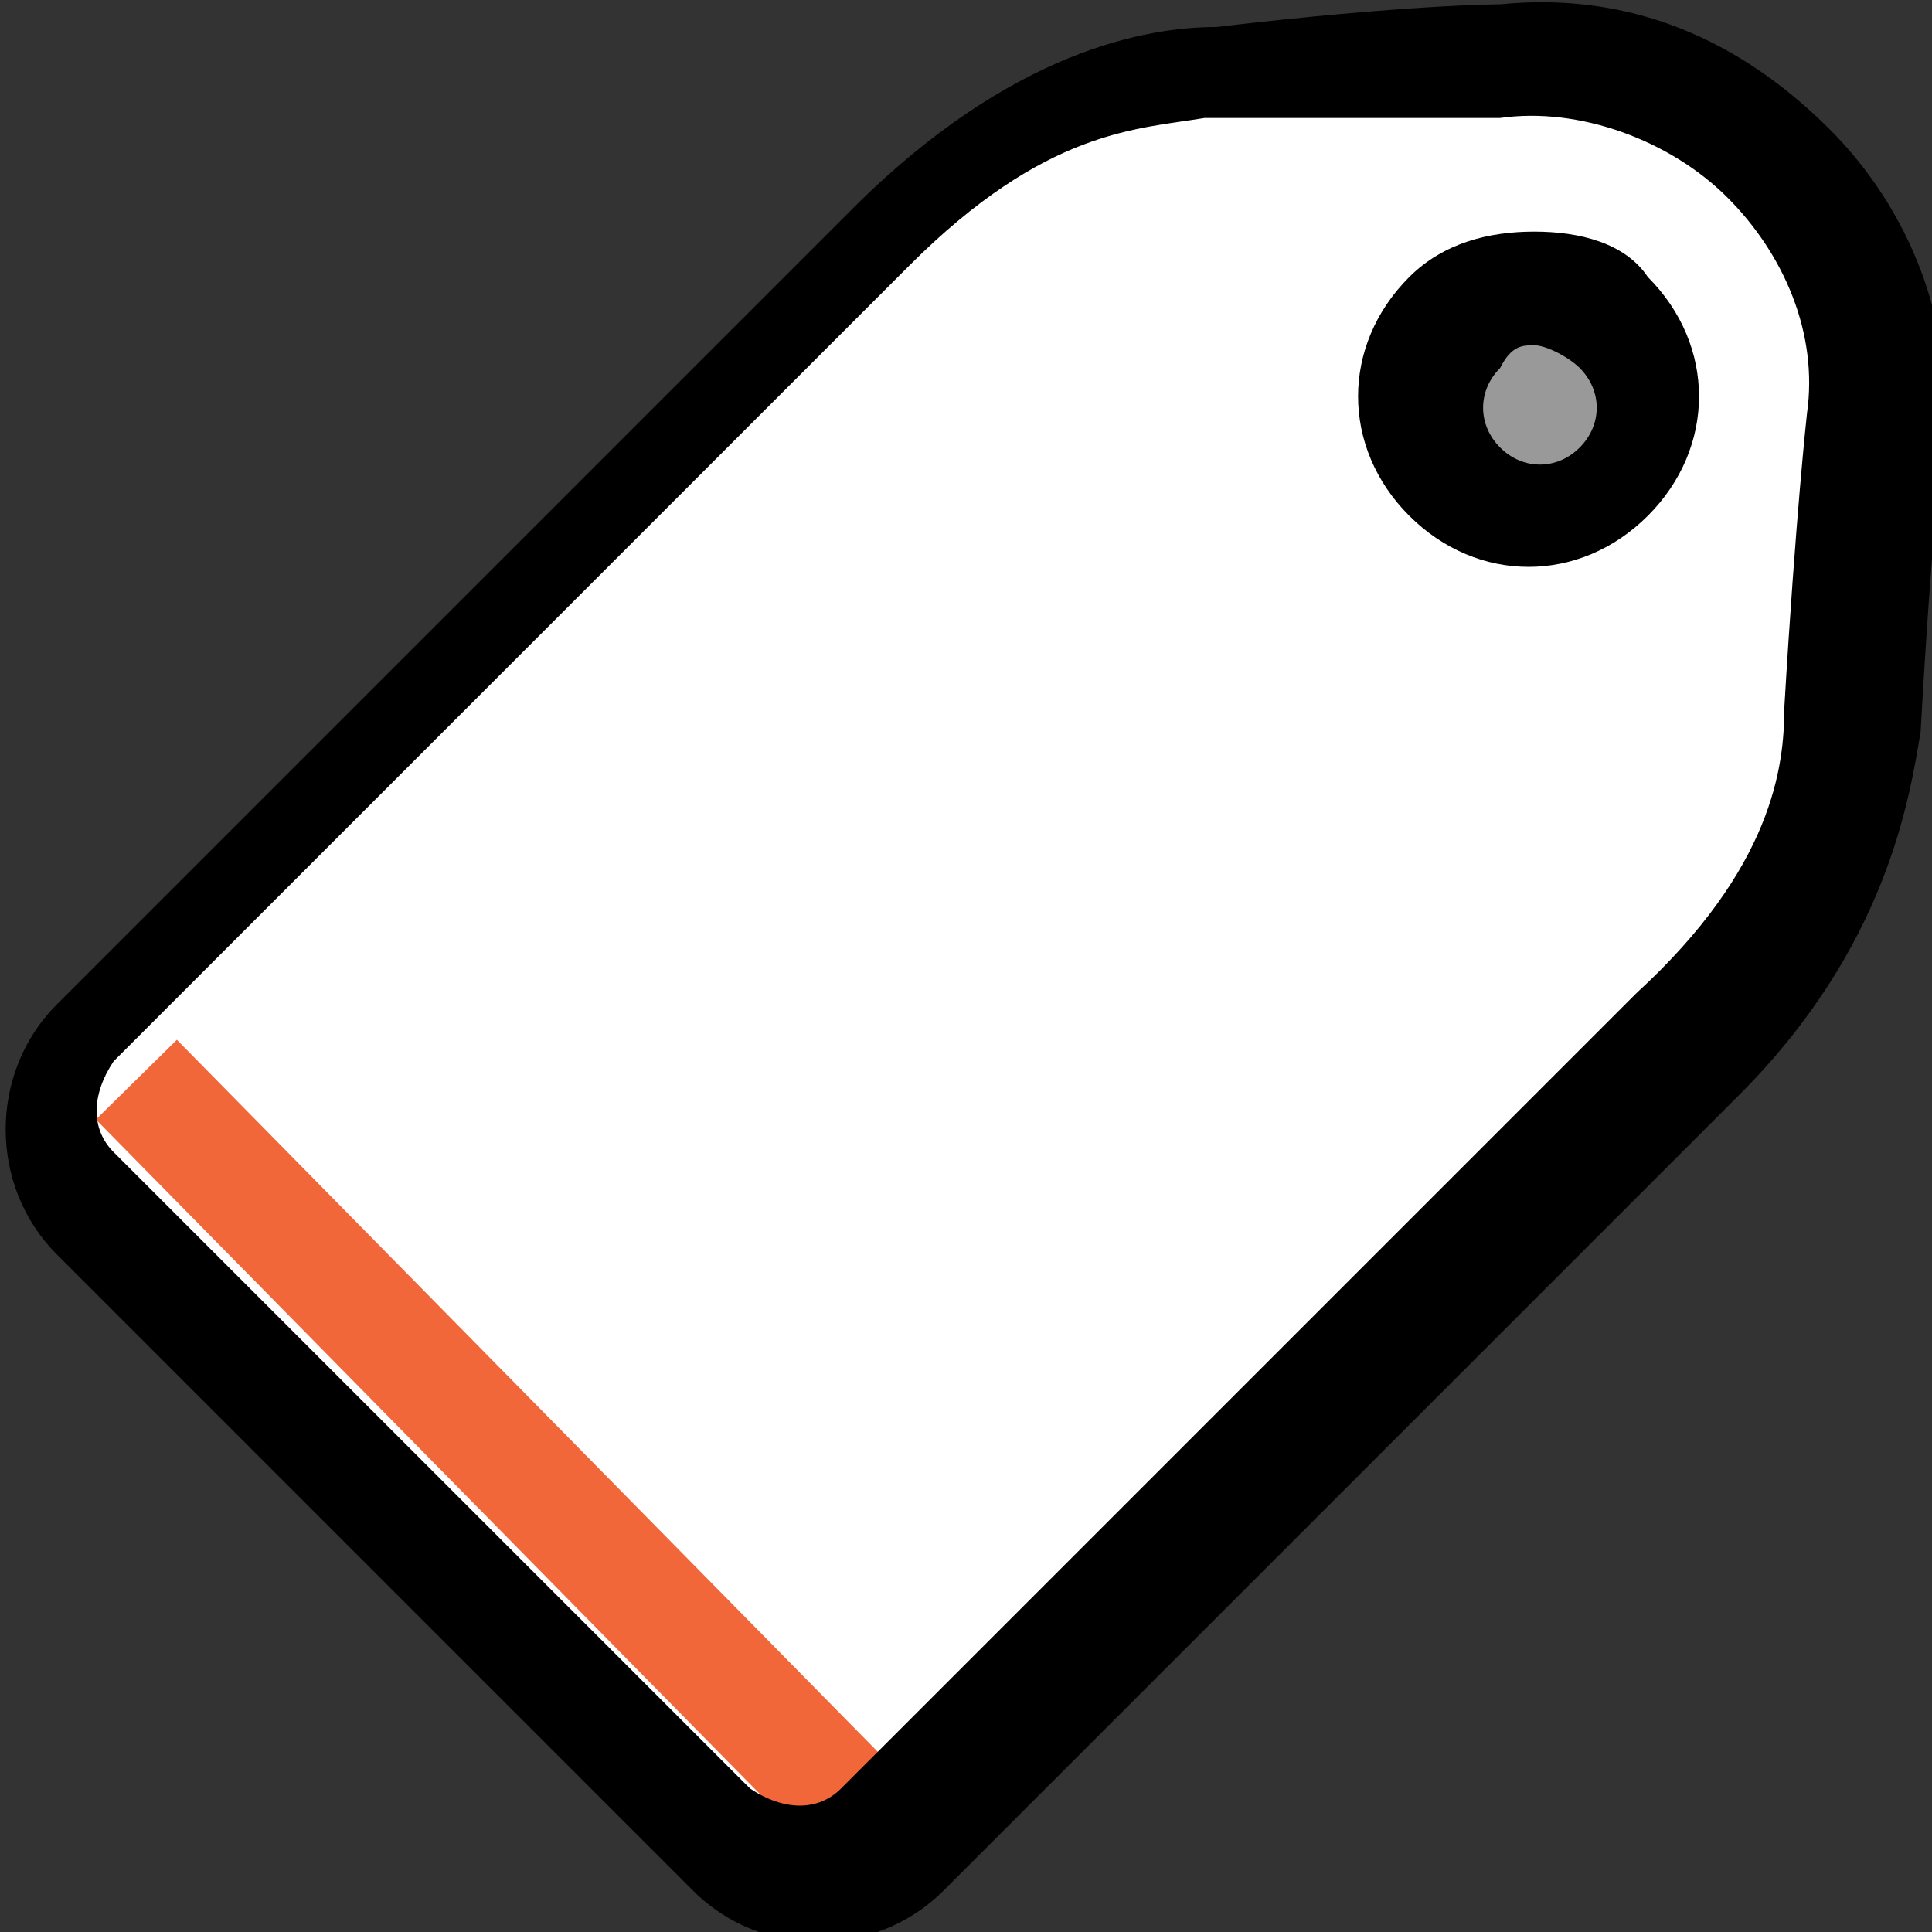 <?xml version="1.0" encoding="utf-8"?>
<!-- Generator: Adobe Illustrator 23.0.1, SVG Export Plug-In . SVG Version: 6.00 Build 0)  -->
<svg version="1.1" id="Layer_1" 
	xmlns="http://www.w3.org/2000/svg" x="0px" y="0px" viewBox="0 0 17 17" style="enable-background:new 0 0 17 17;" xml:space="preserve">
	<rect x="0" y="0" width="17" height="17" fill="#333333" stroke="none"/>
	<polygon fill="#FFF" points="0.3,9.8 9.1,1 14,0.6 15.3,1 16.5,3 16.3,7.5 7.3,16.4 "/>
	<circle fill="#999" cx="13.4" cy="3.6" r="1"/>
	<line stroke="#F26739" x1="1.2" y1="9.5" x2="7.5" y2="15.9"/>
	<g transform="translate(0,-1028.362)">
		<path d="M13.2,1028.4L13.2,1028.4c0,0-0.8,0-2.5,0.2c-0.6,0-1.8,0.2-3.2,1.6l-7,7c-0.6,0.6-0.6,1.6,0,2.2l5.6,5.6
		c0.6,0.6,1.6,0.6,2.2,0l7-7c1.3-1.3,1.5-2.6,1.6-3.2c0.1-1.8,0.2-2.6,0.2-2.6c0,0,0,0,0,0c0.1-1-0.3-2-1-2.7
		C15.2,1028.6,14.2,1028.3,13.2,1028.4z M13.2,1029.4C13.3,1029.4,13.3,1029.4,13.2,1029.4c0.7-0.1,1.5,0.2,2,0.7
		c0.5,0.5,0.8,1.2,0.7,1.9c0,0-0.1,0.9-0.2,2.6c0,0.5-0.1,1.4-1.3,2.5l-7,7c-0.2,0.2-0.5,0.2-0.8,0l-5.6-5.6c-0.2-0.2-0.2-0.5,0-0.8
		l7-7c1.2-1.2,2-1.2,2.6-1.3C12.5,1029.4,13.2,1029.4,13.2,1029.4z M13.5,1030.4c-0.4,0-0.8,0.1-1.1,0.4c-0.6,0.6-0.6,1.5,0,2.1
		c0.6,0.6,1.5,0.6,2.1,0c0.6-0.6,0.6-1.5,0-2.1C14.3,1030.5,13.9,1030.4,13.5,1030.4z M13.5,1031.4c0.1,0,0.3,0.1,0.4,0.2
		c0.2,0.2,0.2,0.5,0,0.7s-0.5,0.2-0.7,0s-0.2-0.5,0-0.7C13.3,1031.4,13.4,1031.4,13.5,1031.4z"/>
	</g>
</svg>
